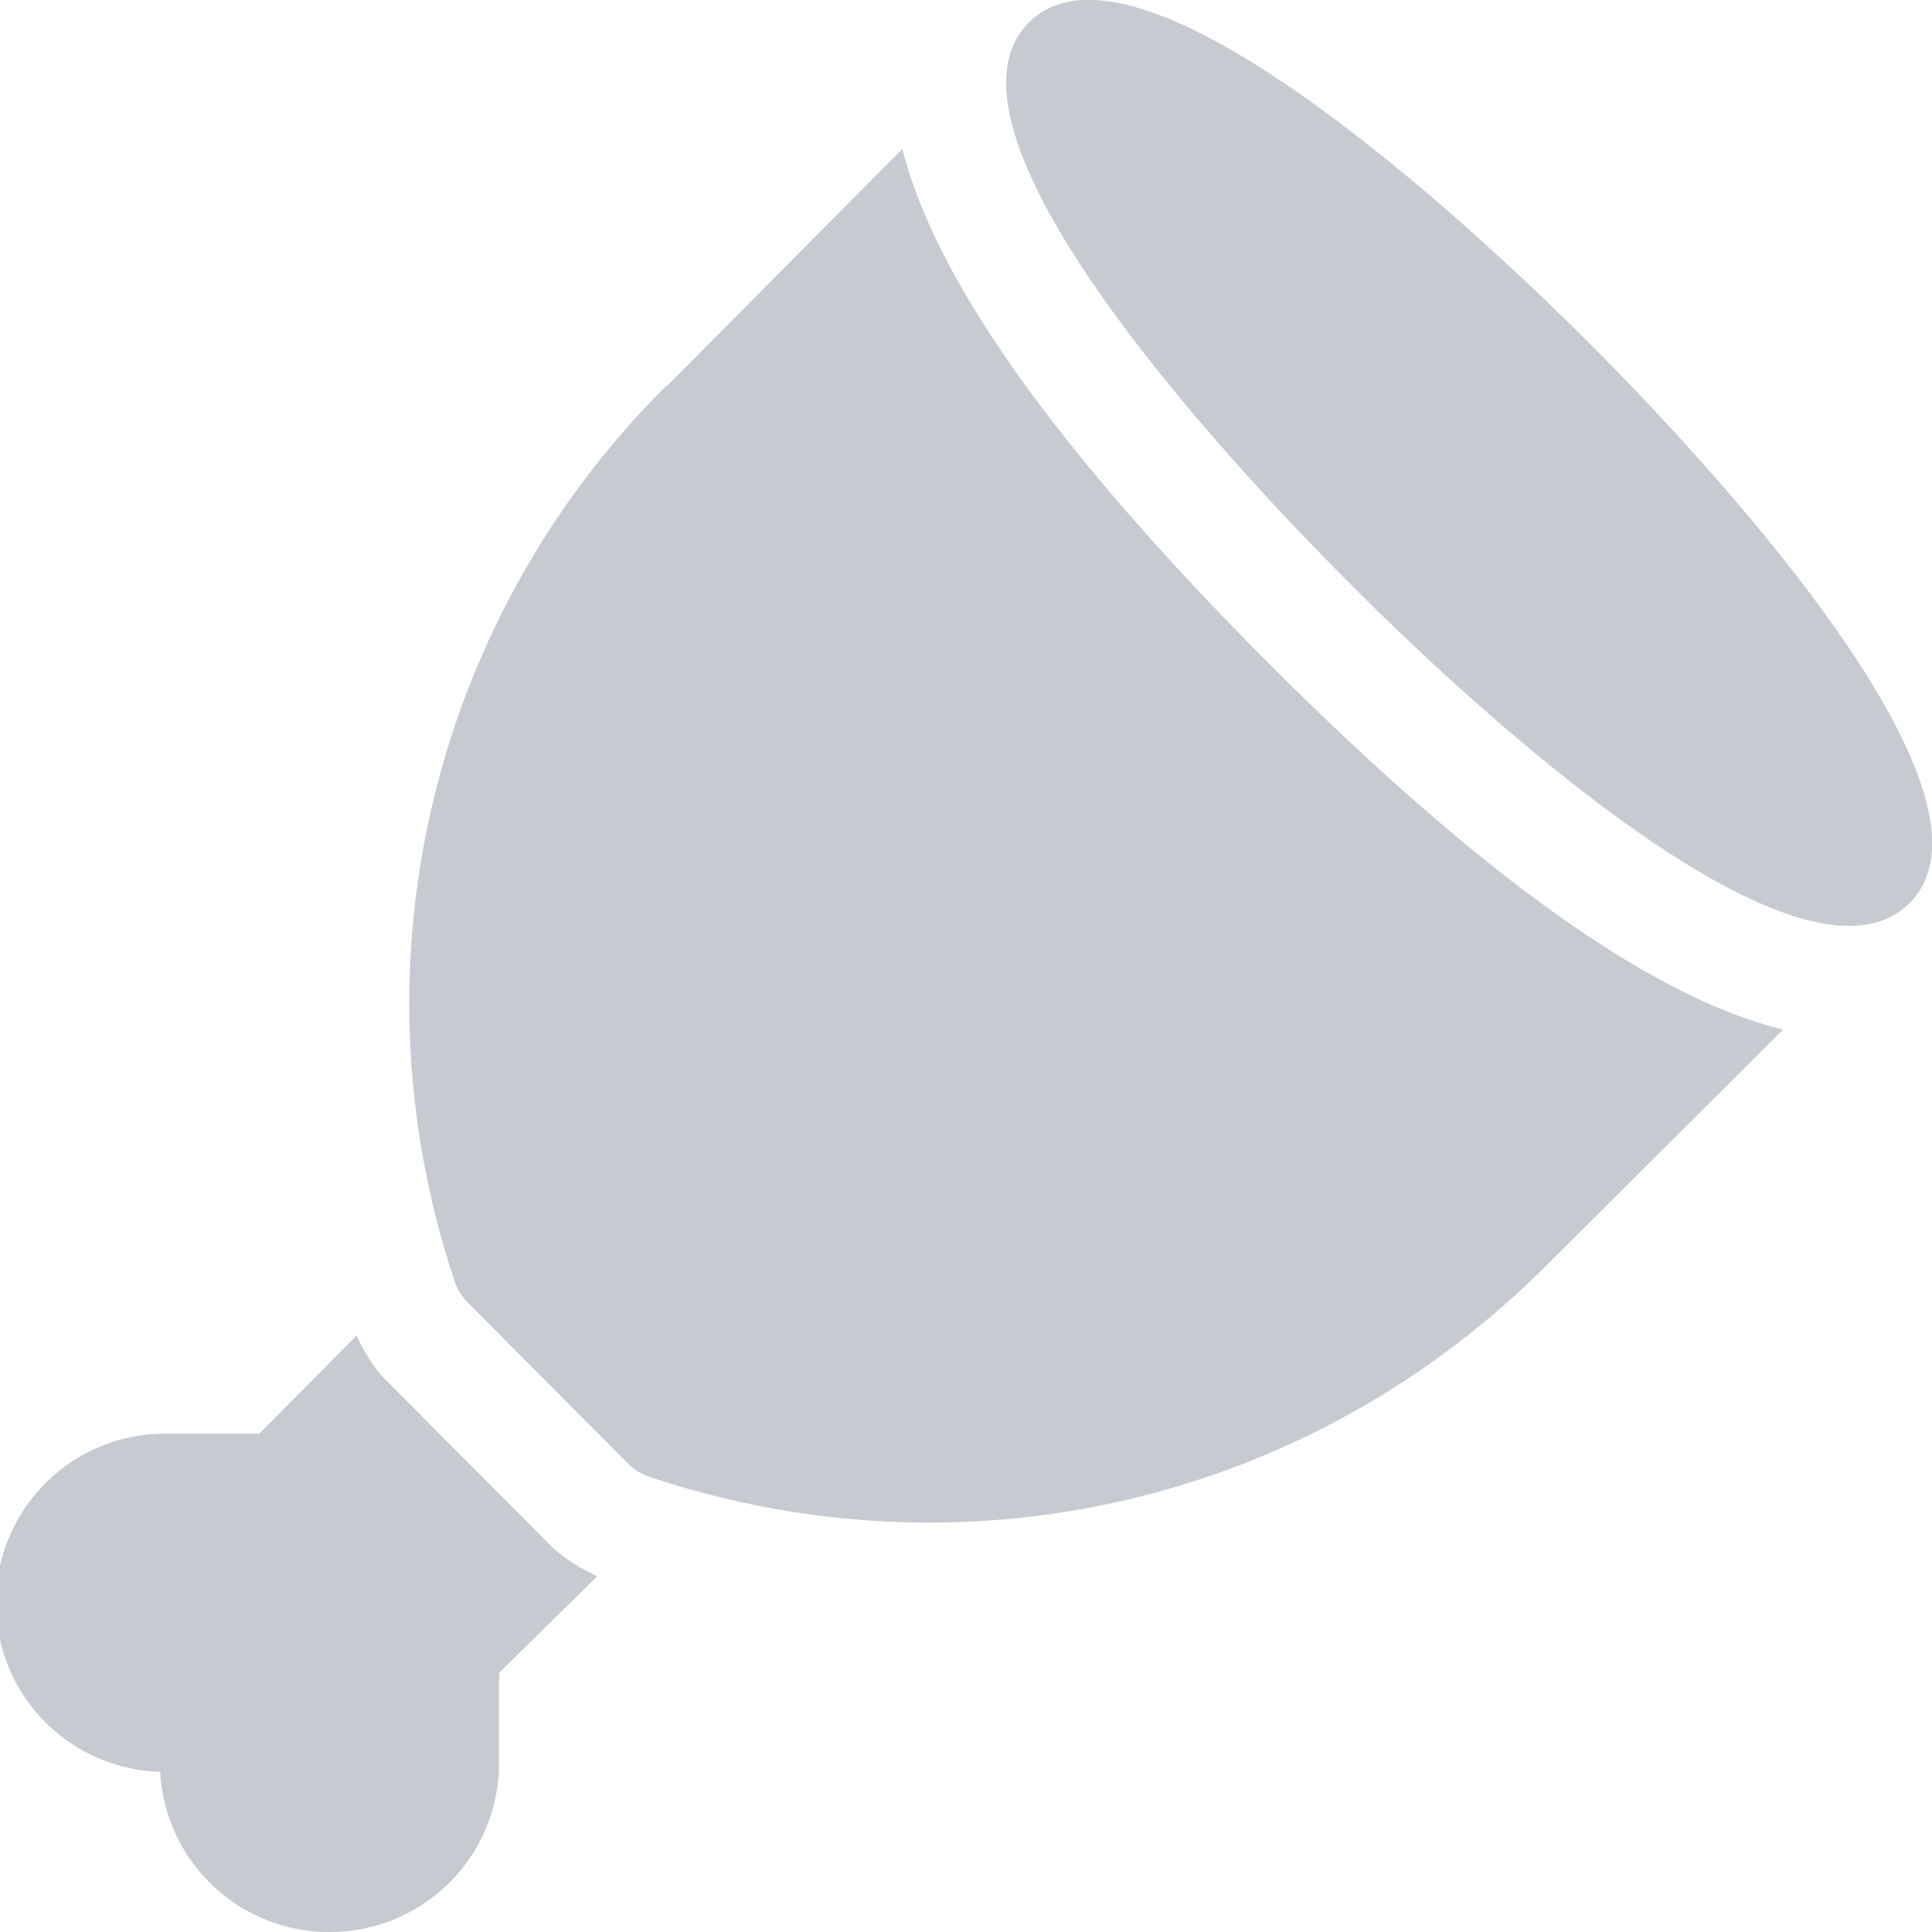 <svg width="24" height="24" viewBox="0 0 24 24" fill="none" xmlns="http://www.w3.org/2000/svg"><path d="M19.74 4.26C18.46 2.98 14.16-1.1 12.78.28c-1.38 1.39 2.7 5.68 3.98 6.96 1.28 1.29 5.57 5.36 6.96 3.98 1.38-1.38-2.7-5.68-3.98-6.96Zm-11.46.53a10.82 10.82 0 0 0-2.63 11.13c.03.1.1.2.17.27l1.99 2a.7.7 0 0 0 .27.16c3.94 1.31 8.2.3 11.13-2.63l2.94-2.93c-1.63-.4-3.74-1.9-6.39-4.55-2.64-2.65-4.14-4.76-4.55-6.39L8.28 4.8ZM4.42 16.6l-1.2 1.21H2.11a2.1 2.1 0 0 0-.12 4.2A2.1 2.1 0 0 0 4.1 24a2.1 2.1 0 0 0 2.1-2.1v-1.12l1.22-1.2c-.22-.1-.43-.23-.6-.4l-1.99-2c-.17-.16-.3-.37-.4-.59Z" fill="#C5CBD1"/></svg>